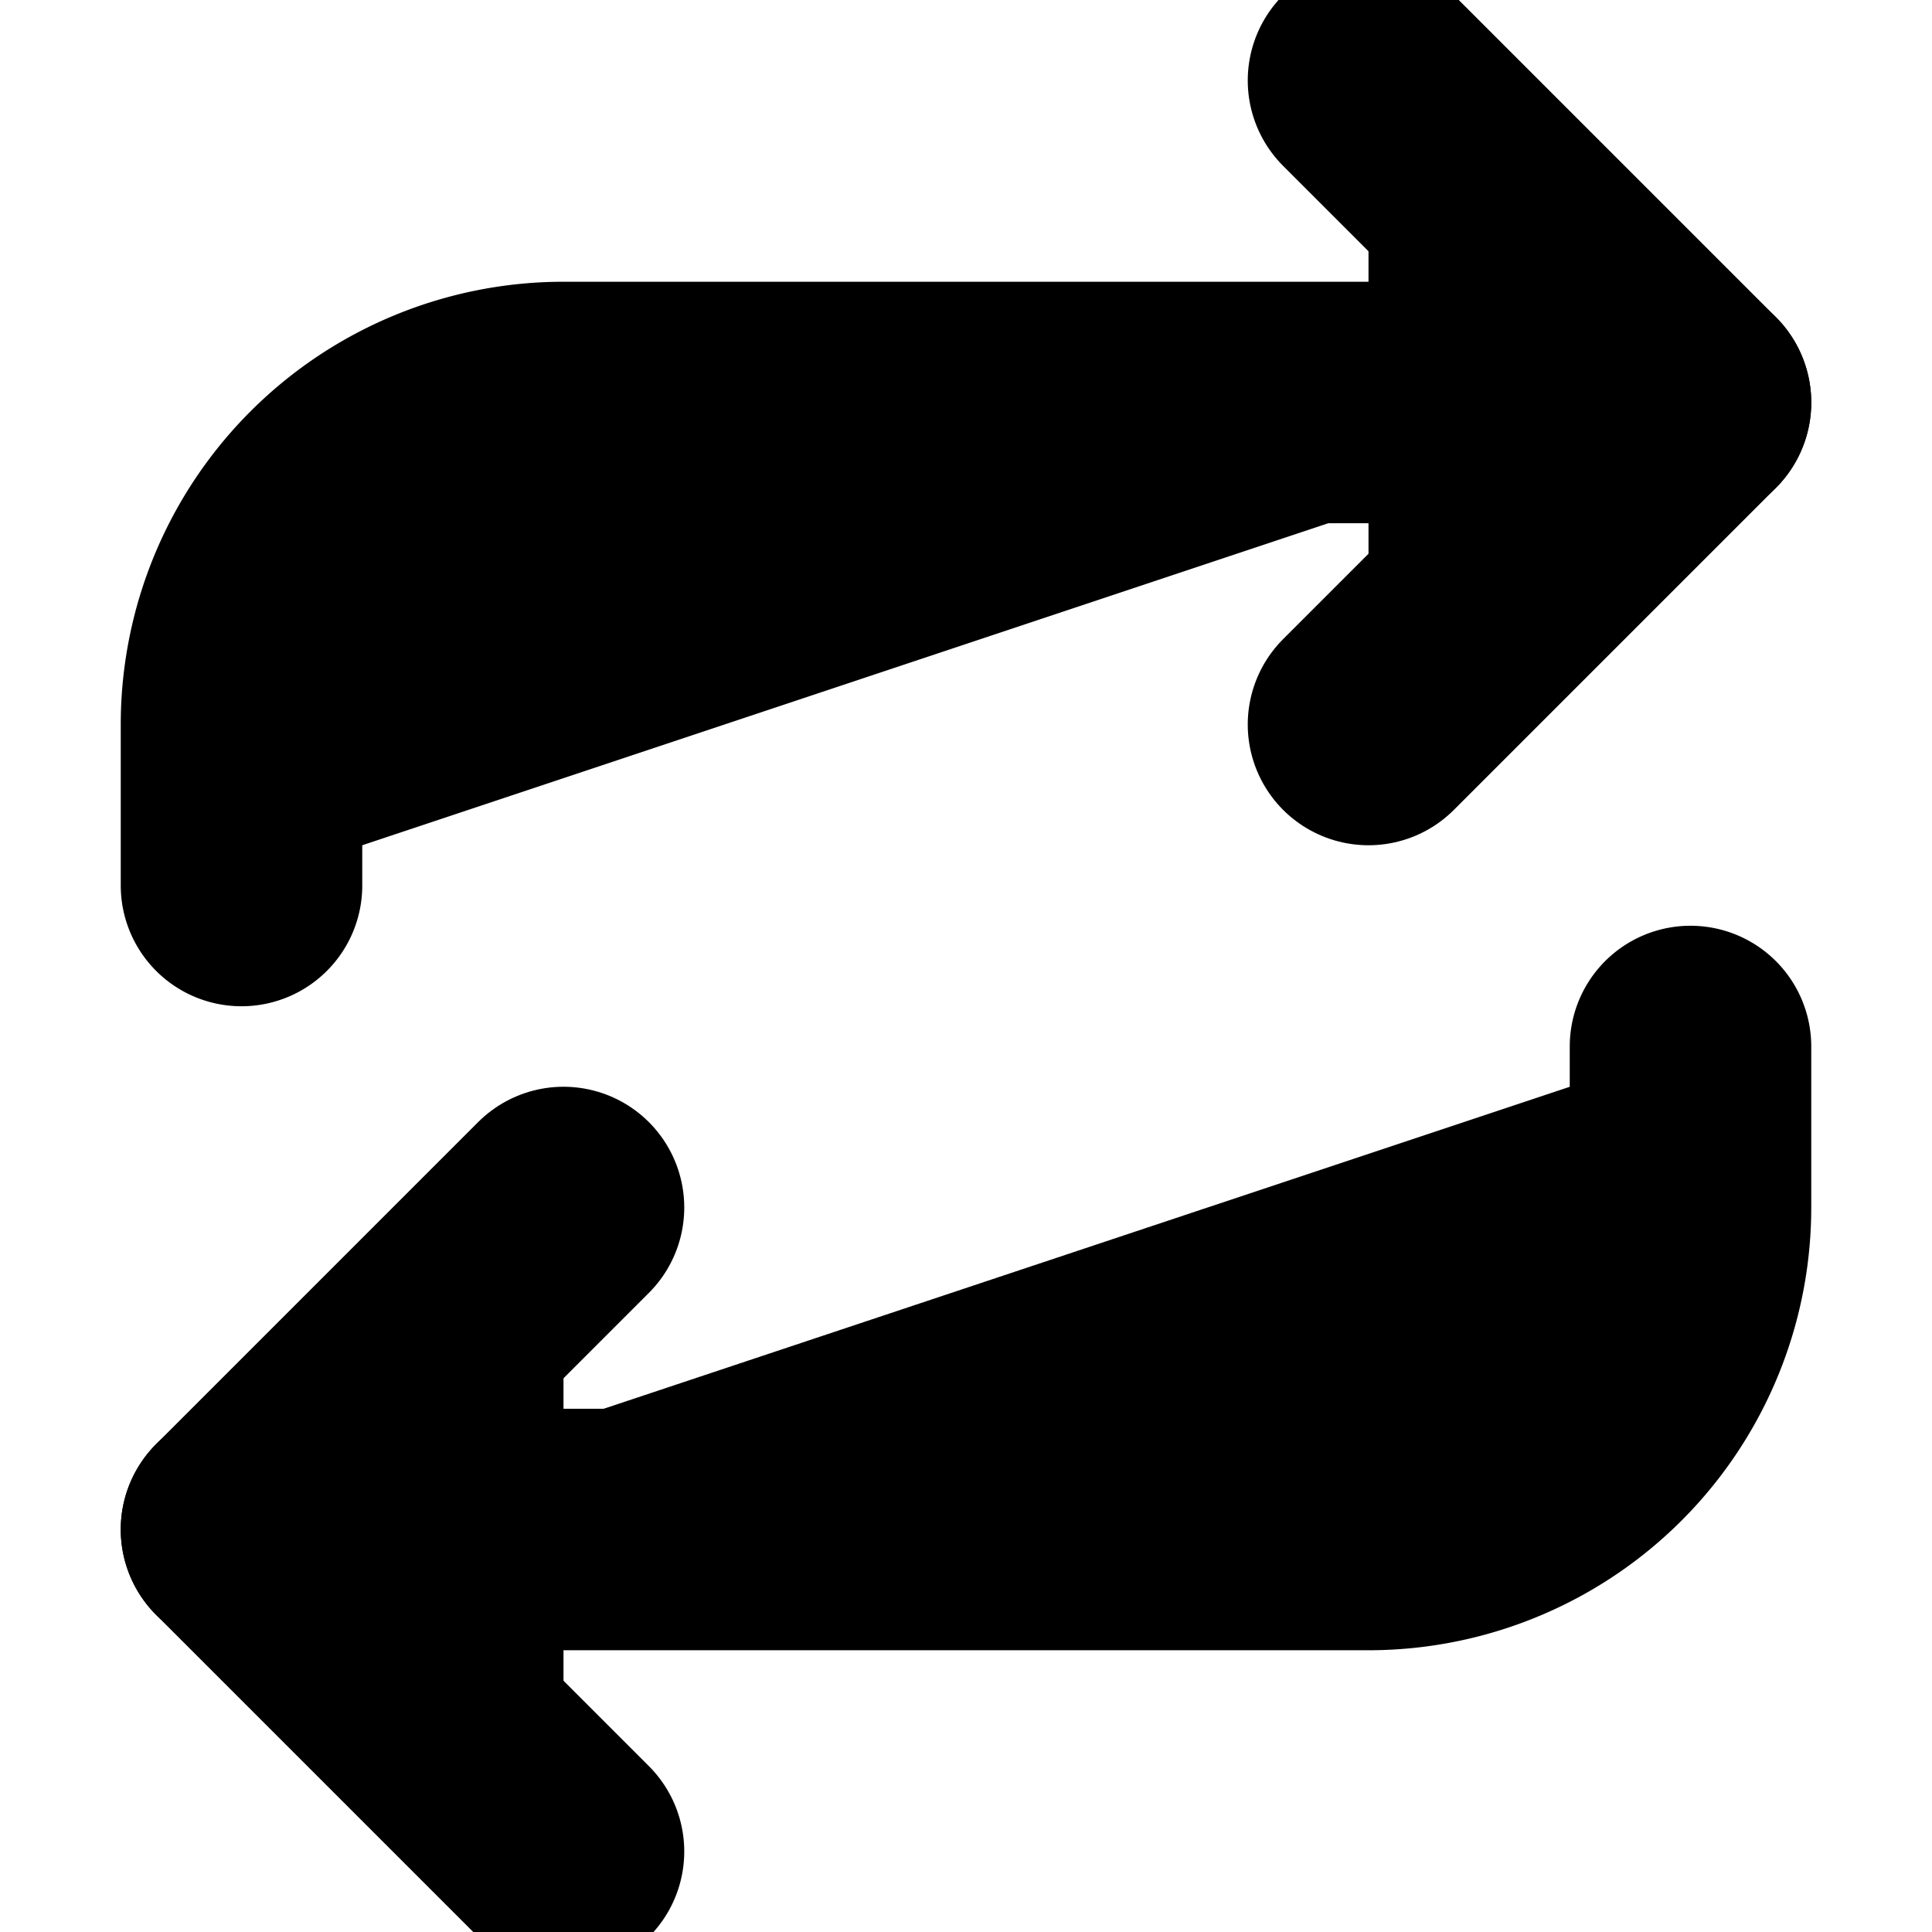 <svg xmlns="http://www.w3.org/2000/svg" width="1em" height="1em">
    <g id="tuiIconRepeat" xmlns="http://www.w3.org/2000/svg">
        <svg x="50%" y="50%" width="1em" height="1em" overflow="visible" viewBox="0 0 16 16">
            <svg x="-8" y="-8">
                <svg
                    xmlns="http://www.w3.org/2000/svg"
                    width="16"
                    height="16"
                    viewBox="0 0 24 24"
                    stroke="currentColor"
                    stroke-width="3"
                    stroke-linecap="round"
                    stroke-linejoin="round"
                >
                    <polyline points="17 1 21 5 17 9" />
                    <path d="M3 11V9a4 4 0 0 1 4-4h14" />
                    <polyline points="7 23 3 19 7 15" />
                    <path d="M21 13v2a4 4 0 0 1-4 4H3" />
                </svg>
            </svg>
        </svg>
    </g>
</svg>
